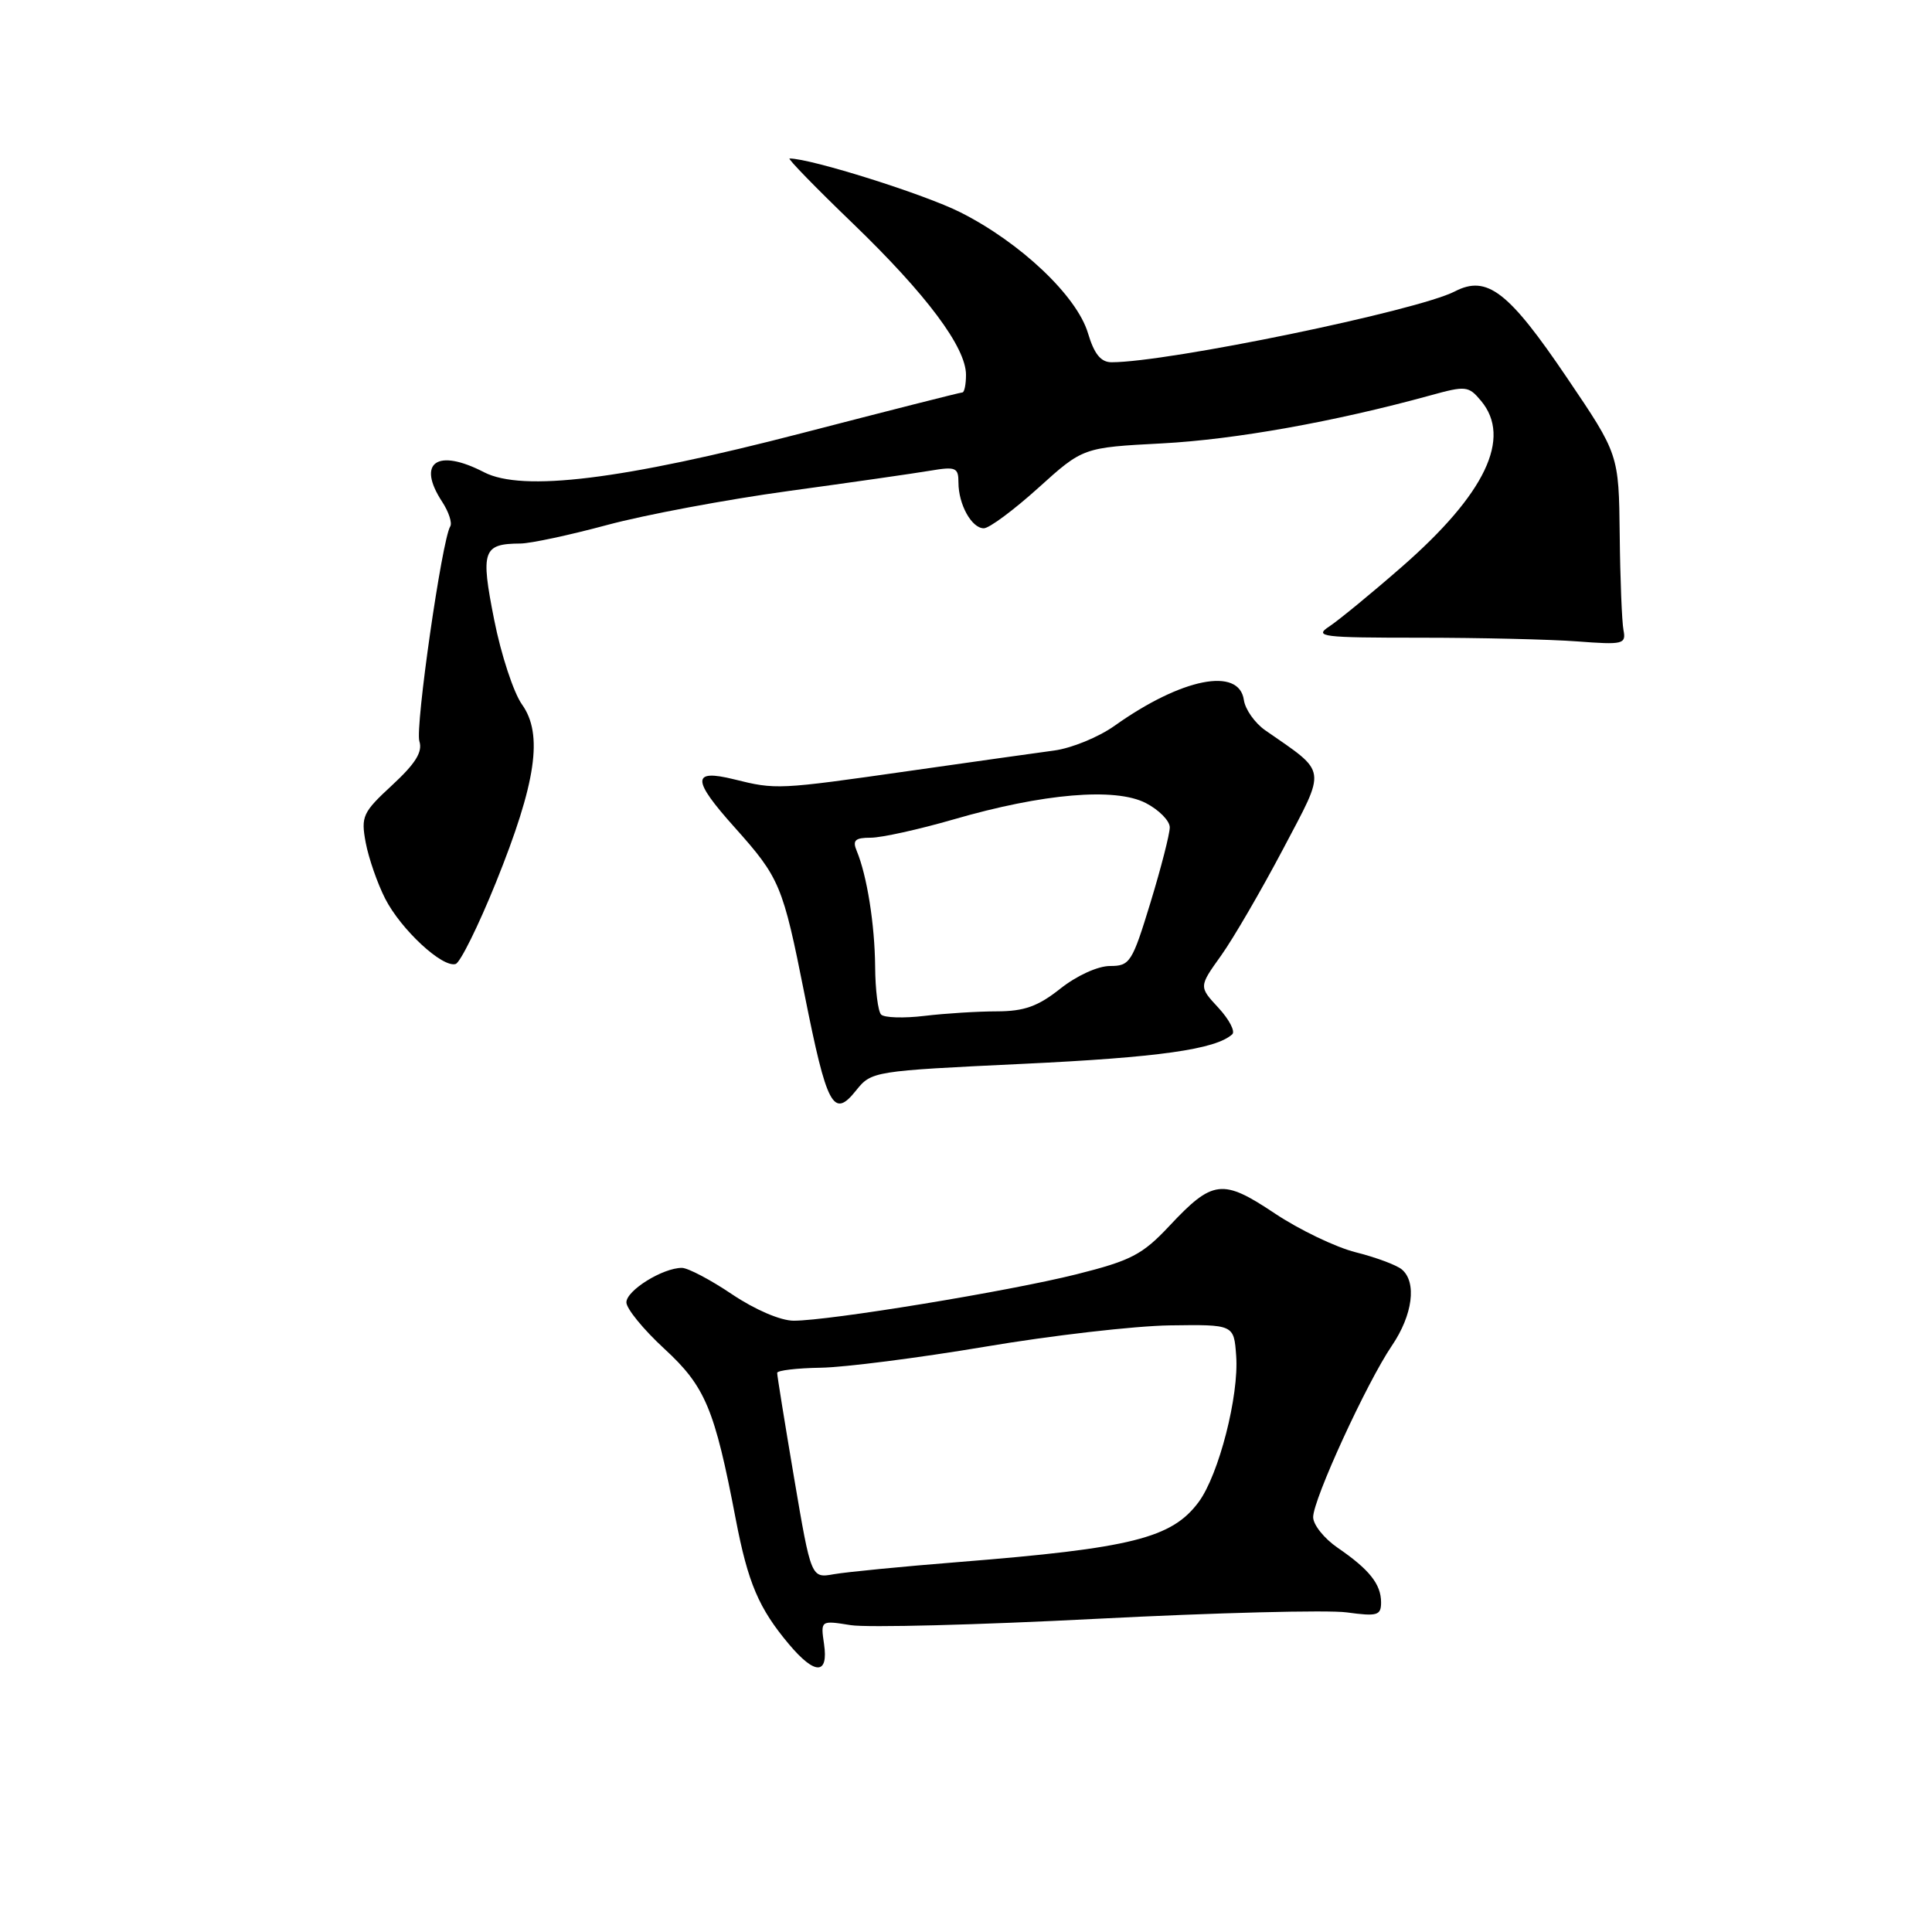 <?xml version="1.0" encoding="UTF-8" standalone="no"?>
<!DOCTYPE svg PUBLIC "-//W3C//DTD SVG 1.1//EN" "http://www.w3.org/Graphics/SVG/1.1/DTD/svg11.dtd" >
<svg xmlns="http://www.w3.org/2000/svg" xmlns:xlink="http://www.w3.org/1999/xlink" version="1.1" viewBox="0 0 256 256">
 <g >
 <path fill="currentColor"
d=" M 109.19 217.85 C 108.73 214.70 108.73 214.70 112.72 215.34 C 114.91 215.69 129.58 215.31 145.31 214.50 C 161.04 213.69 175.95 213.31 178.45 213.65 C 182.50 214.20 183.00 214.06 183.00 212.33 C 183.00 209.91 181.44 207.96 177.25 205.09 C 175.46 203.86 174.00 202.04 174.00 201.03 C 174.00 198.67 181.09 183.23 184.43 178.31 C 187.20 174.24 187.76 169.88 185.74 168.20 C 185.04 167.62 182.30 166.60 179.63 165.93 C 176.97 165.26 172.15 162.94 168.91 160.78 C 161.98 156.15 160.69 156.31 154.93 162.46 C 151.38 166.25 149.85 167.04 142.64 168.85 C 133.66 171.10 109.91 175.00 105.17 175.00 C 103.43 175.00 100.04 173.54 97.00 171.50 C 94.14 169.57 91.15 168.00 90.35 168.00 C 87.82 168.00 83.00 170.99 83.00 172.57 C 83.00 173.40 85.26 176.17 88.02 178.71 C 93.46 183.72 94.69 186.65 97.49 201.30 C 99.11 209.75 100.54 213.11 104.55 217.88 C 107.99 221.97 109.79 221.95 109.19 217.85 Z  M 135.44 140.97 C 153.51 140.12 161.08 139.05 163.28 137.05 C 163.70 136.67 162.88 135.09 161.45 133.54 C 158.85 130.74 158.85 130.74 161.80 126.62 C 163.42 124.35 167.10 118.02 169.99 112.55 C 175.80 101.51 175.96 102.55 167.64 96.76 C 166.27 95.80 165.00 94.00 164.82 92.76 C 164.19 88.33 156.57 89.85 147.67 96.18 C 145.56 97.68 141.96 99.15 139.67 99.45 C 137.38 99.76 128.75 100.97 120.50 102.15 C 103.06 104.64 102.84 104.65 97.25 103.26 C 91.64 101.88 91.66 103.29 97.35 109.64 C 103.33 116.33 103.73 117.29 106.60 131.73 C 109.57 146.65 110.43 148.25 113.42 144.51 C 115.48 141.94 115.68 141.91 135.44 140.97 Z  M 65.71 116.94 C 71.05 103.70 71.99 97.30 69.17 93.35 C 68.05 91.78 66.39 86.73 65.48 82.12 C 63.66 72.96 63.97 72.05 68.96 72.02 C 70.31 72.01 75.49 70.90 80.46 69.56 C 85.43 68.22 96.25 66.19 104.50 65.06 C 112.75 63.93 121.19 62.72 123.25 62.37 C 126.64 61.80 127.00 61.95 127.00 63.93 C 127.00 66.84 128.75 70.00 130.36 70.00 C 131.08 70.00 134.32 67.59 137.58 64.65 C 143.50 59.30 143.50 59.30 154.00 58.75 C 163.64 58.24 176.89 55.87 189.50 52.40 C 194.24 51.09 194.59 51.13 196.25 53.12 C 200.35 58.04 196.82 65.43 185.77 75.09 C 181.73 78.62 177.40 82.17 176.15 83.00 C 174.06 84.37 175.11 84.50 188.18 84.50 C 196.06 84.50 205.43 84.72 209.00 84.99 C 215.08 85.45 215.48 85.36 215.12 83.49 C 214.91 82.40 214.68 76.71 214.62 70.85 C 214.50 60.20 214.50 60.20 207.65 50.08 C 199.89 38.60 197.04 36.41 192.78 38.61 C 187.82 41.18 154.76 48.00 147.29 48.00 C 145.87 48.00 144.99 46.92 144.16 44.14 C 142.69 39.22 135.23 32.15 127.27 28.14 C 122.55 25.75 107.46 21.00 104.62 21.00 C 104.32 21.00 108.10 24.89 113.04 29.64 C 122.78 39.04 128.00 46.02 128.00 49.67 C 128.00 50.95 127.78 52.00 127.52 52.00 C 127.25 52.00 117.69 54.43 106.27 57.39 C 82.41 63.58 69.22 65.20 64.13 62.57 C 57.91 59.35 55.18 61.29 58.59 66.49 C 59.46 67.82 59.94 69.29 59.66 69.75 C 58.56 71.52 54.99 96.39 55.57 98.22 C 56.02 99.63 55.06 101.17 51.97 104.03 C 48.05 107.65 47.81 108.17 48.46 111.66 C 48.85 113.72 50.01 117.06 51.04 119.08 C 53.13 123.17 58.64 128.28 60.38 127.73 C 60.99 127.53 63.39 122.68 65.71 116.94 Z  M 105.22 195.82 C 103.98 188.49 102.97 182.24 102.98 181.91 C 102.99 181.59 105.59 181.28 108.75 181.23 C 111.91 181.18 121.70 179.93 130.50 178.45 C 139.30 176.96 150.32 175.69 155.00 175.62 C 163.50 175.50 163.50 175.50 163.80 179.65 C 164.19 184.93 161.50 195.40 158.84 199.01 C 155.28 203.82 149.96 205.15 127.00 206.98 C 119.58 207.57 112.15 208.30 110.49 208.59 C 107.48 209.13 107.48 209.13 105.22 195.82 Z  M 116.75 134.43 C 116.34 134.01 115.98 131.15 115.96 128.08 C 115.91 122.48 114.88 116.02 113.52 112.75 C 112.93 111.35 113.30 111.00 115.38 111.00 C 116.80 111.00 121.74 109.91 126.34 108.58 C 138.22 105.13 147.78 104.32 151.83 106.41 C 153.57 107.31 155.00 108.76 155.00 109.63 C 155.00 110.50 153.85 114.99 152.44 119.61 C 150.02 127.53 149.72 128.00 147.08 128.00 C 145.47 128.00 142.67 129.28 140.50 131.00 C 137.54 133.35 135.72 134.00 132.11 134.01 C 129.58 134.01 125.25 134.28 122.50 134.61 C 119.75 134.94 117.16 134.86 116.75 134.43 Z "/>
</g>
</svg>